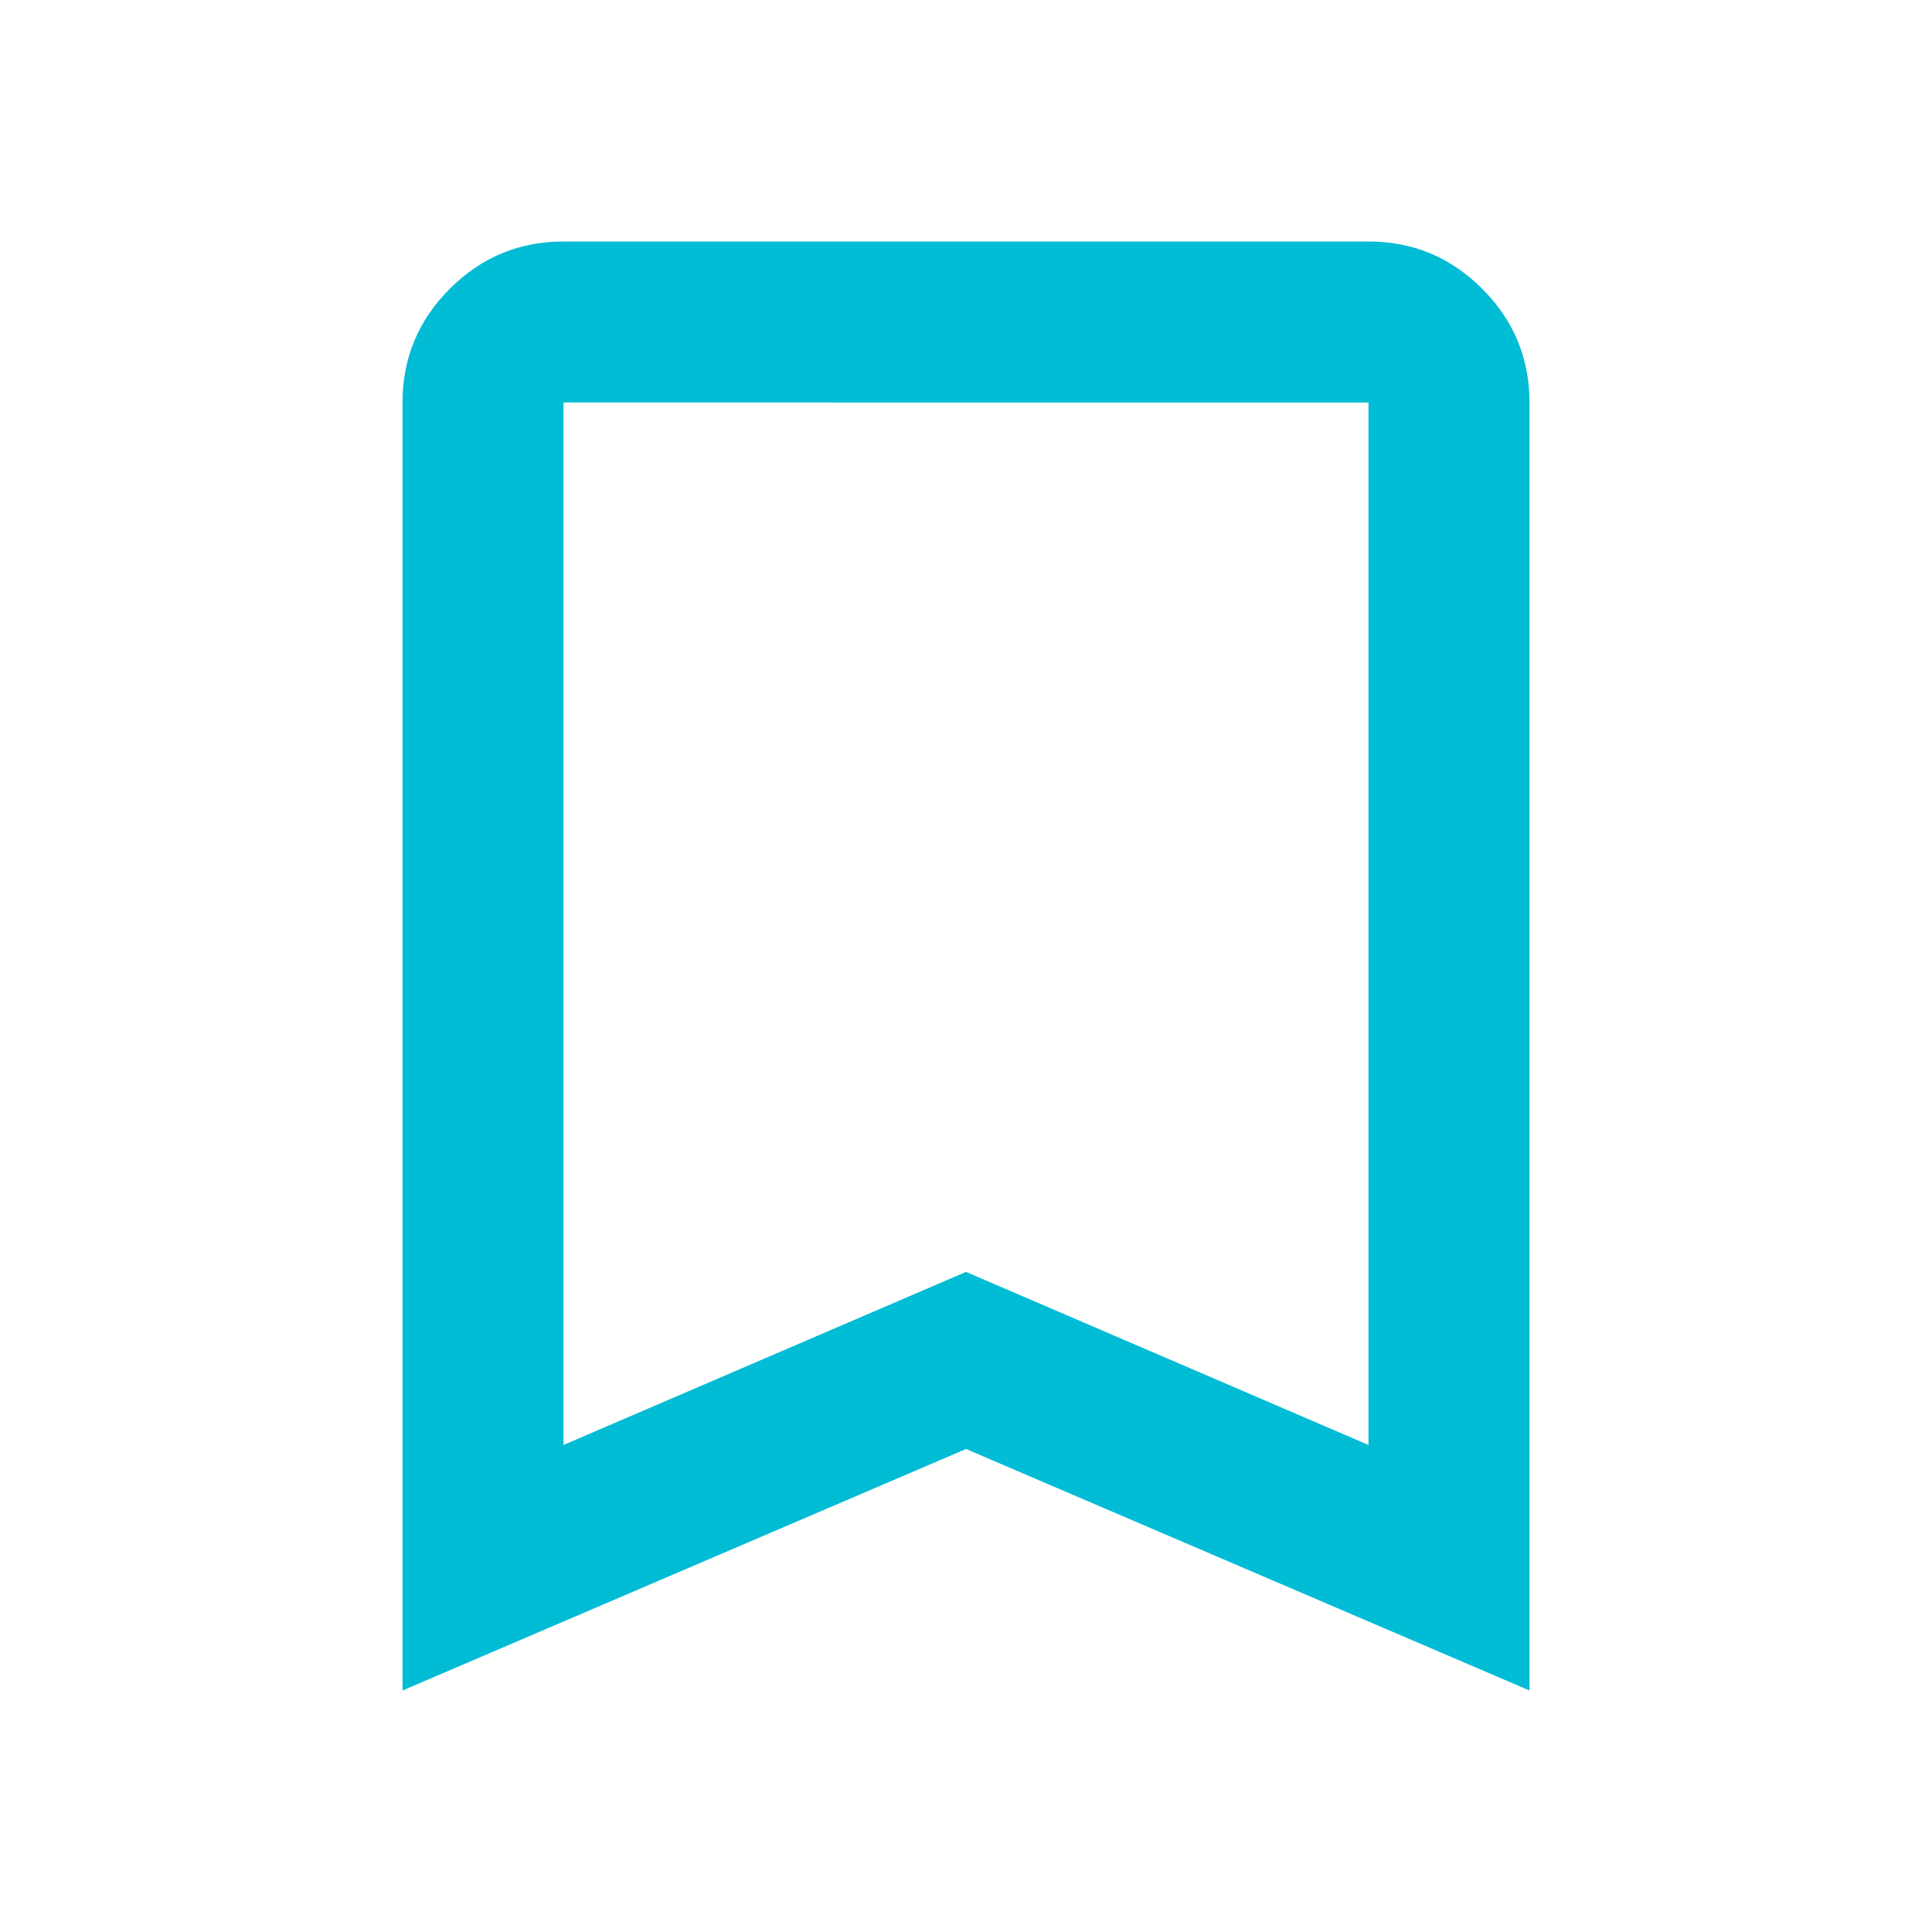 <svg xmlns="http://www.w3.org/2000/svg" height="24px" viewBox="0 -960 960 960" width="24px" fill="#00BCD4"><path d="M200-120v-640q0-33 23.5-56.5T280-840h400q33 0 56.5 23.5T760-760v640L480-240 200-120Zm80-122 200-86 200 86v-518H280v518Zm0-518h400-400Z"/></svg>